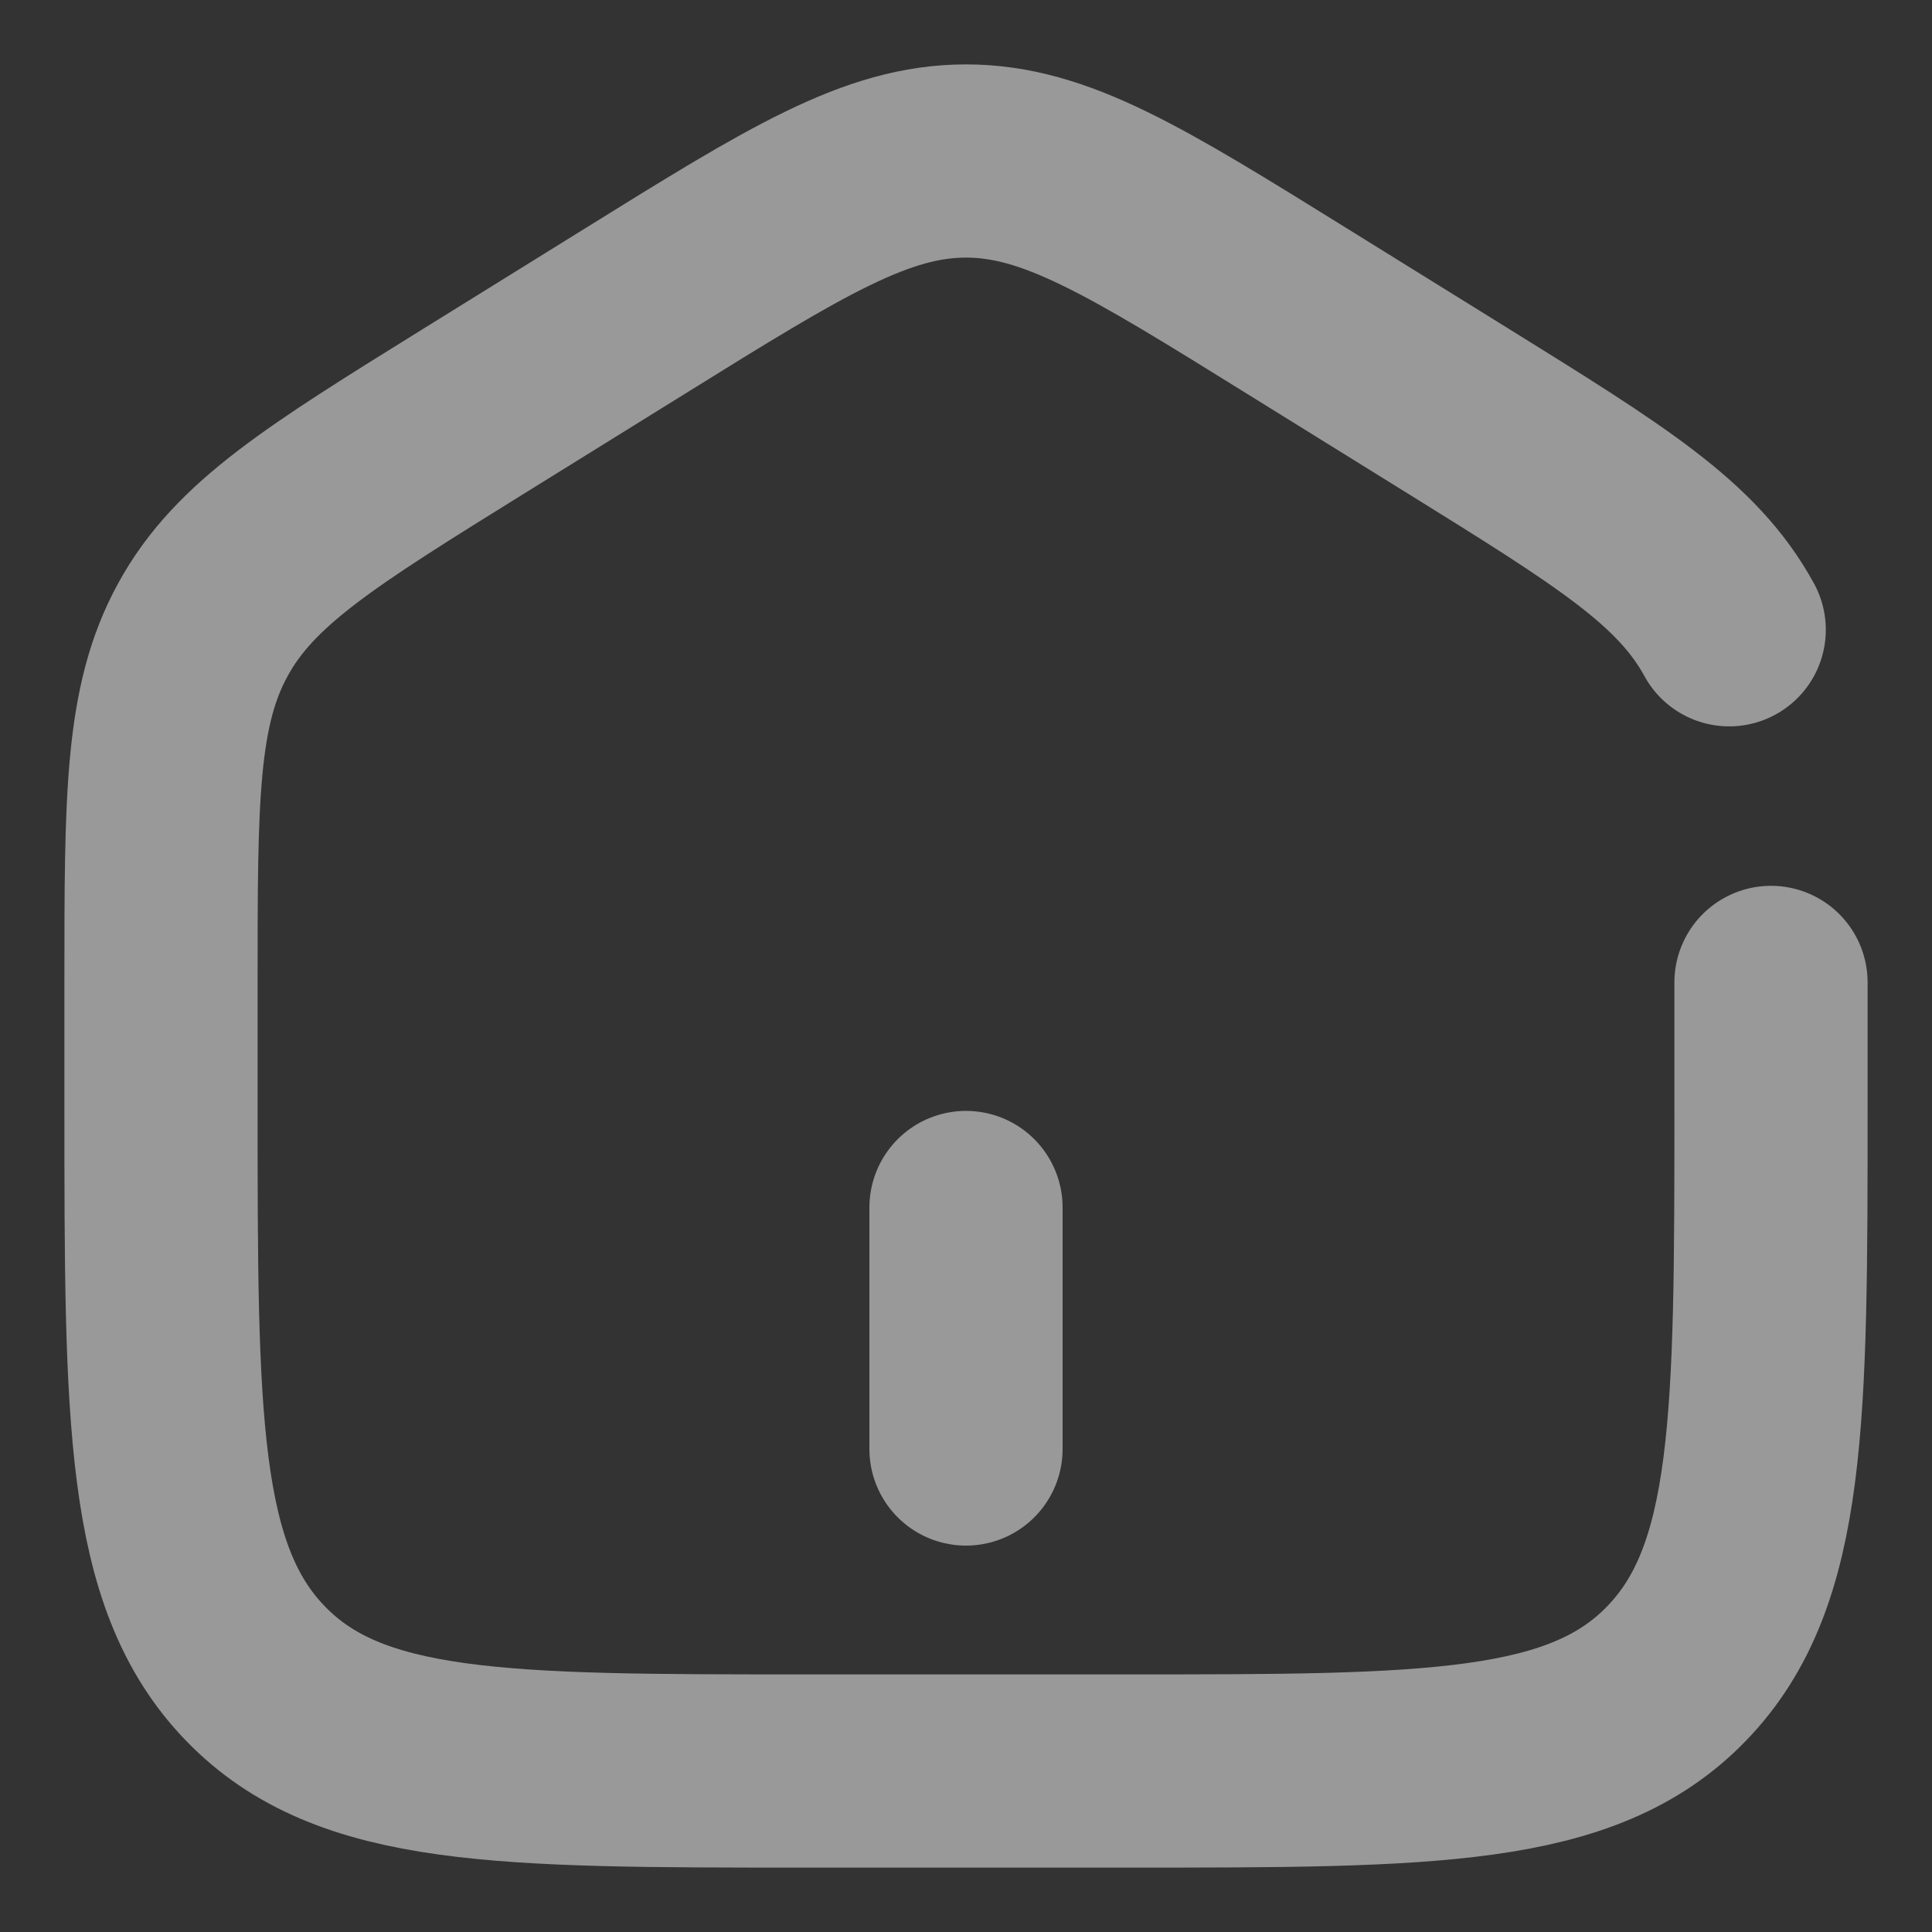 <svg width="30" height="30" viewBox="0 0 30 30" fill="none" xmlns="http://www.w3.org/2000/svg">
<rect x="0" y="0" width="30" height="30" fill="#333333" stroke="none"/>
<path d="M15 18.75V22.5M27.5 15.255V17.156C27.5 22.031 27.5 24.47 26.035 25.985C24.571 27.5 22.214 27.5 17.5 27.5H12.5C7.786 27.5 5.429 27.5 3.965 25.985C2.5 24.47 2.5 22.032 2.5 17.156V15.255C2.5 12.394 2.5 10.964 3.15 9.779C3.797 8.592 4.984 7.857 7.355 6.385L9.855 4.834C12.361 3.277 13.615 2.5 15 2.5C16.385 2.5 17.637 3.277 20.145 4.834L22.645 6.385C25.016 7.857 26.203 8.592 26.851 9.779" stroke="white" stroke-opacity="0.5" stroke-width="3" stroke-linecap="round"/>
</svg>
